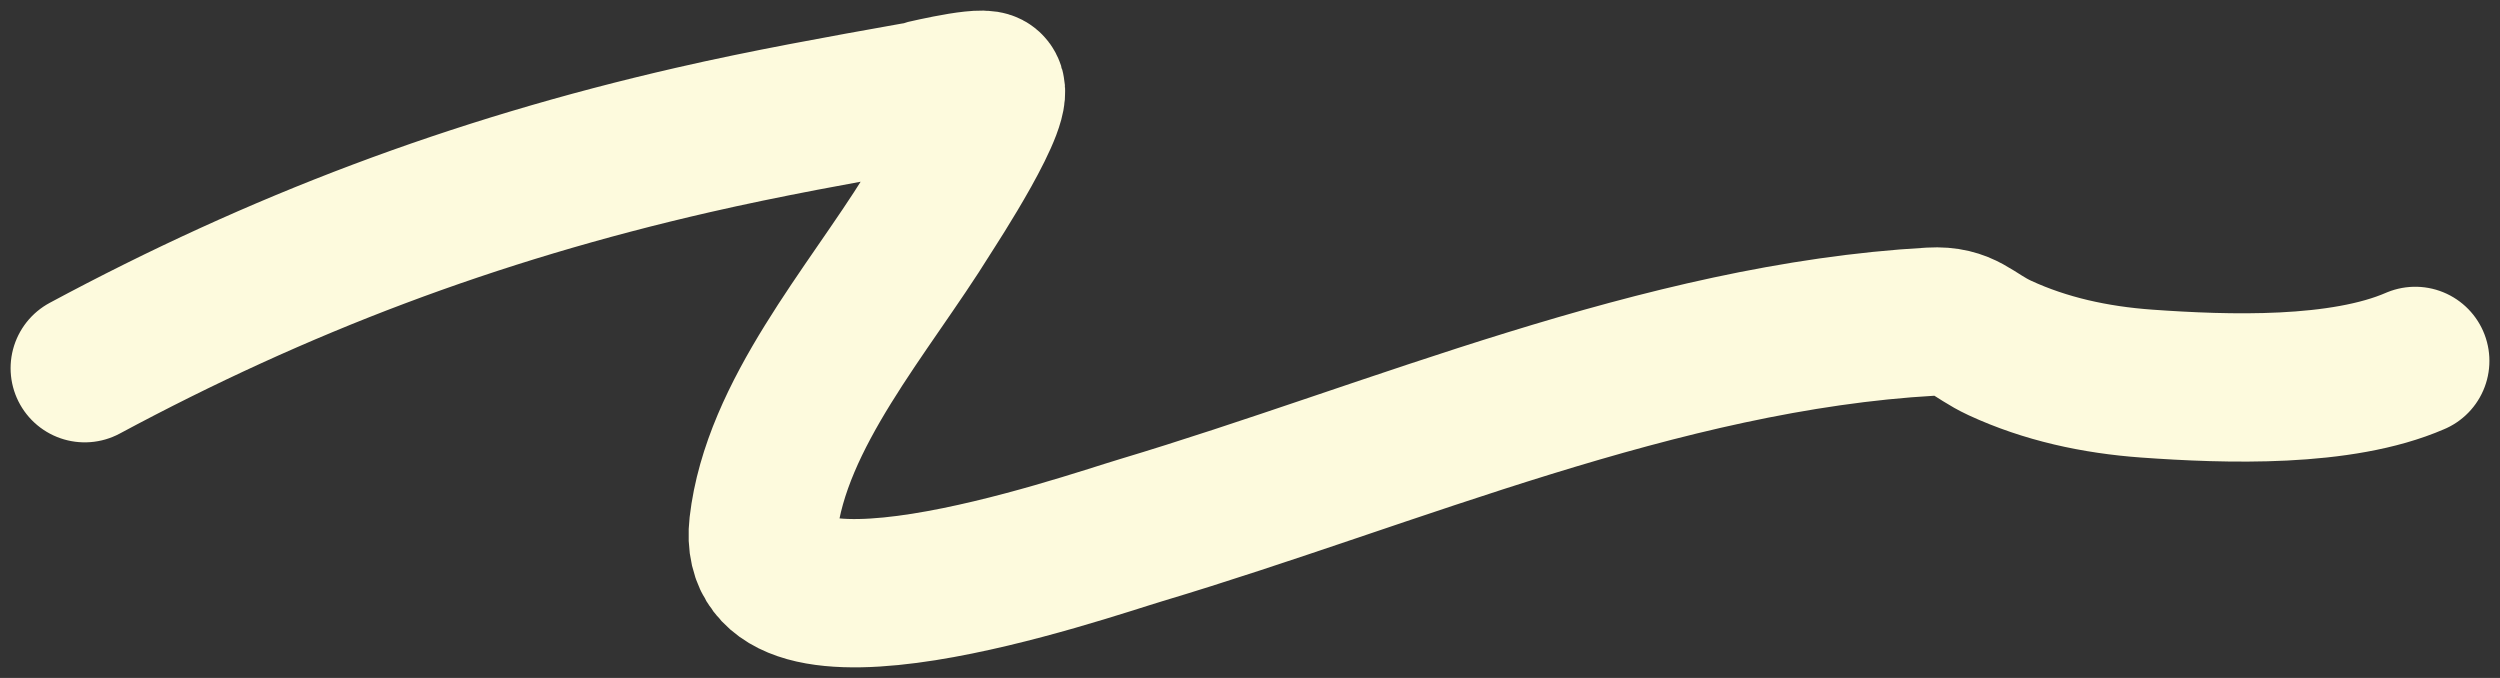 <svg width="118" height="32" viewBox="0 0 118 32" fill="none" xmlns="http://www.w3.org/2000/svg">
<rect x="0" y="0" width="118" height="32" fill="#333333" stroke="none"/>
<path d="M4 17.379C13.154 12.463 22.302 8.994 32.709 6.607C36.16 5.815 39.656 5.187 43.151 4.563C43.164 4.561 46.185 3.807 46.646 4.047C47.484 4.484 44.008 9.766 43.788 10.121C40.98 14.655 36.634 19.546 36.028 24.808C35.27 31.401 51.025 25.873 53.878 25.018C65.787 21.45 78.372 15.906 91.138 15.182C92.72 15.093 93.101 15.826 94.392 16.424C96.544 17.42 98.894 17.93 101.316 18.105C105.115 18.378 110.498 18.556 114 17.035" stroke="#FDFADD" stroke-width="7" stroke-linecap="round" stroke-linejoin="round"/>
</svg>
